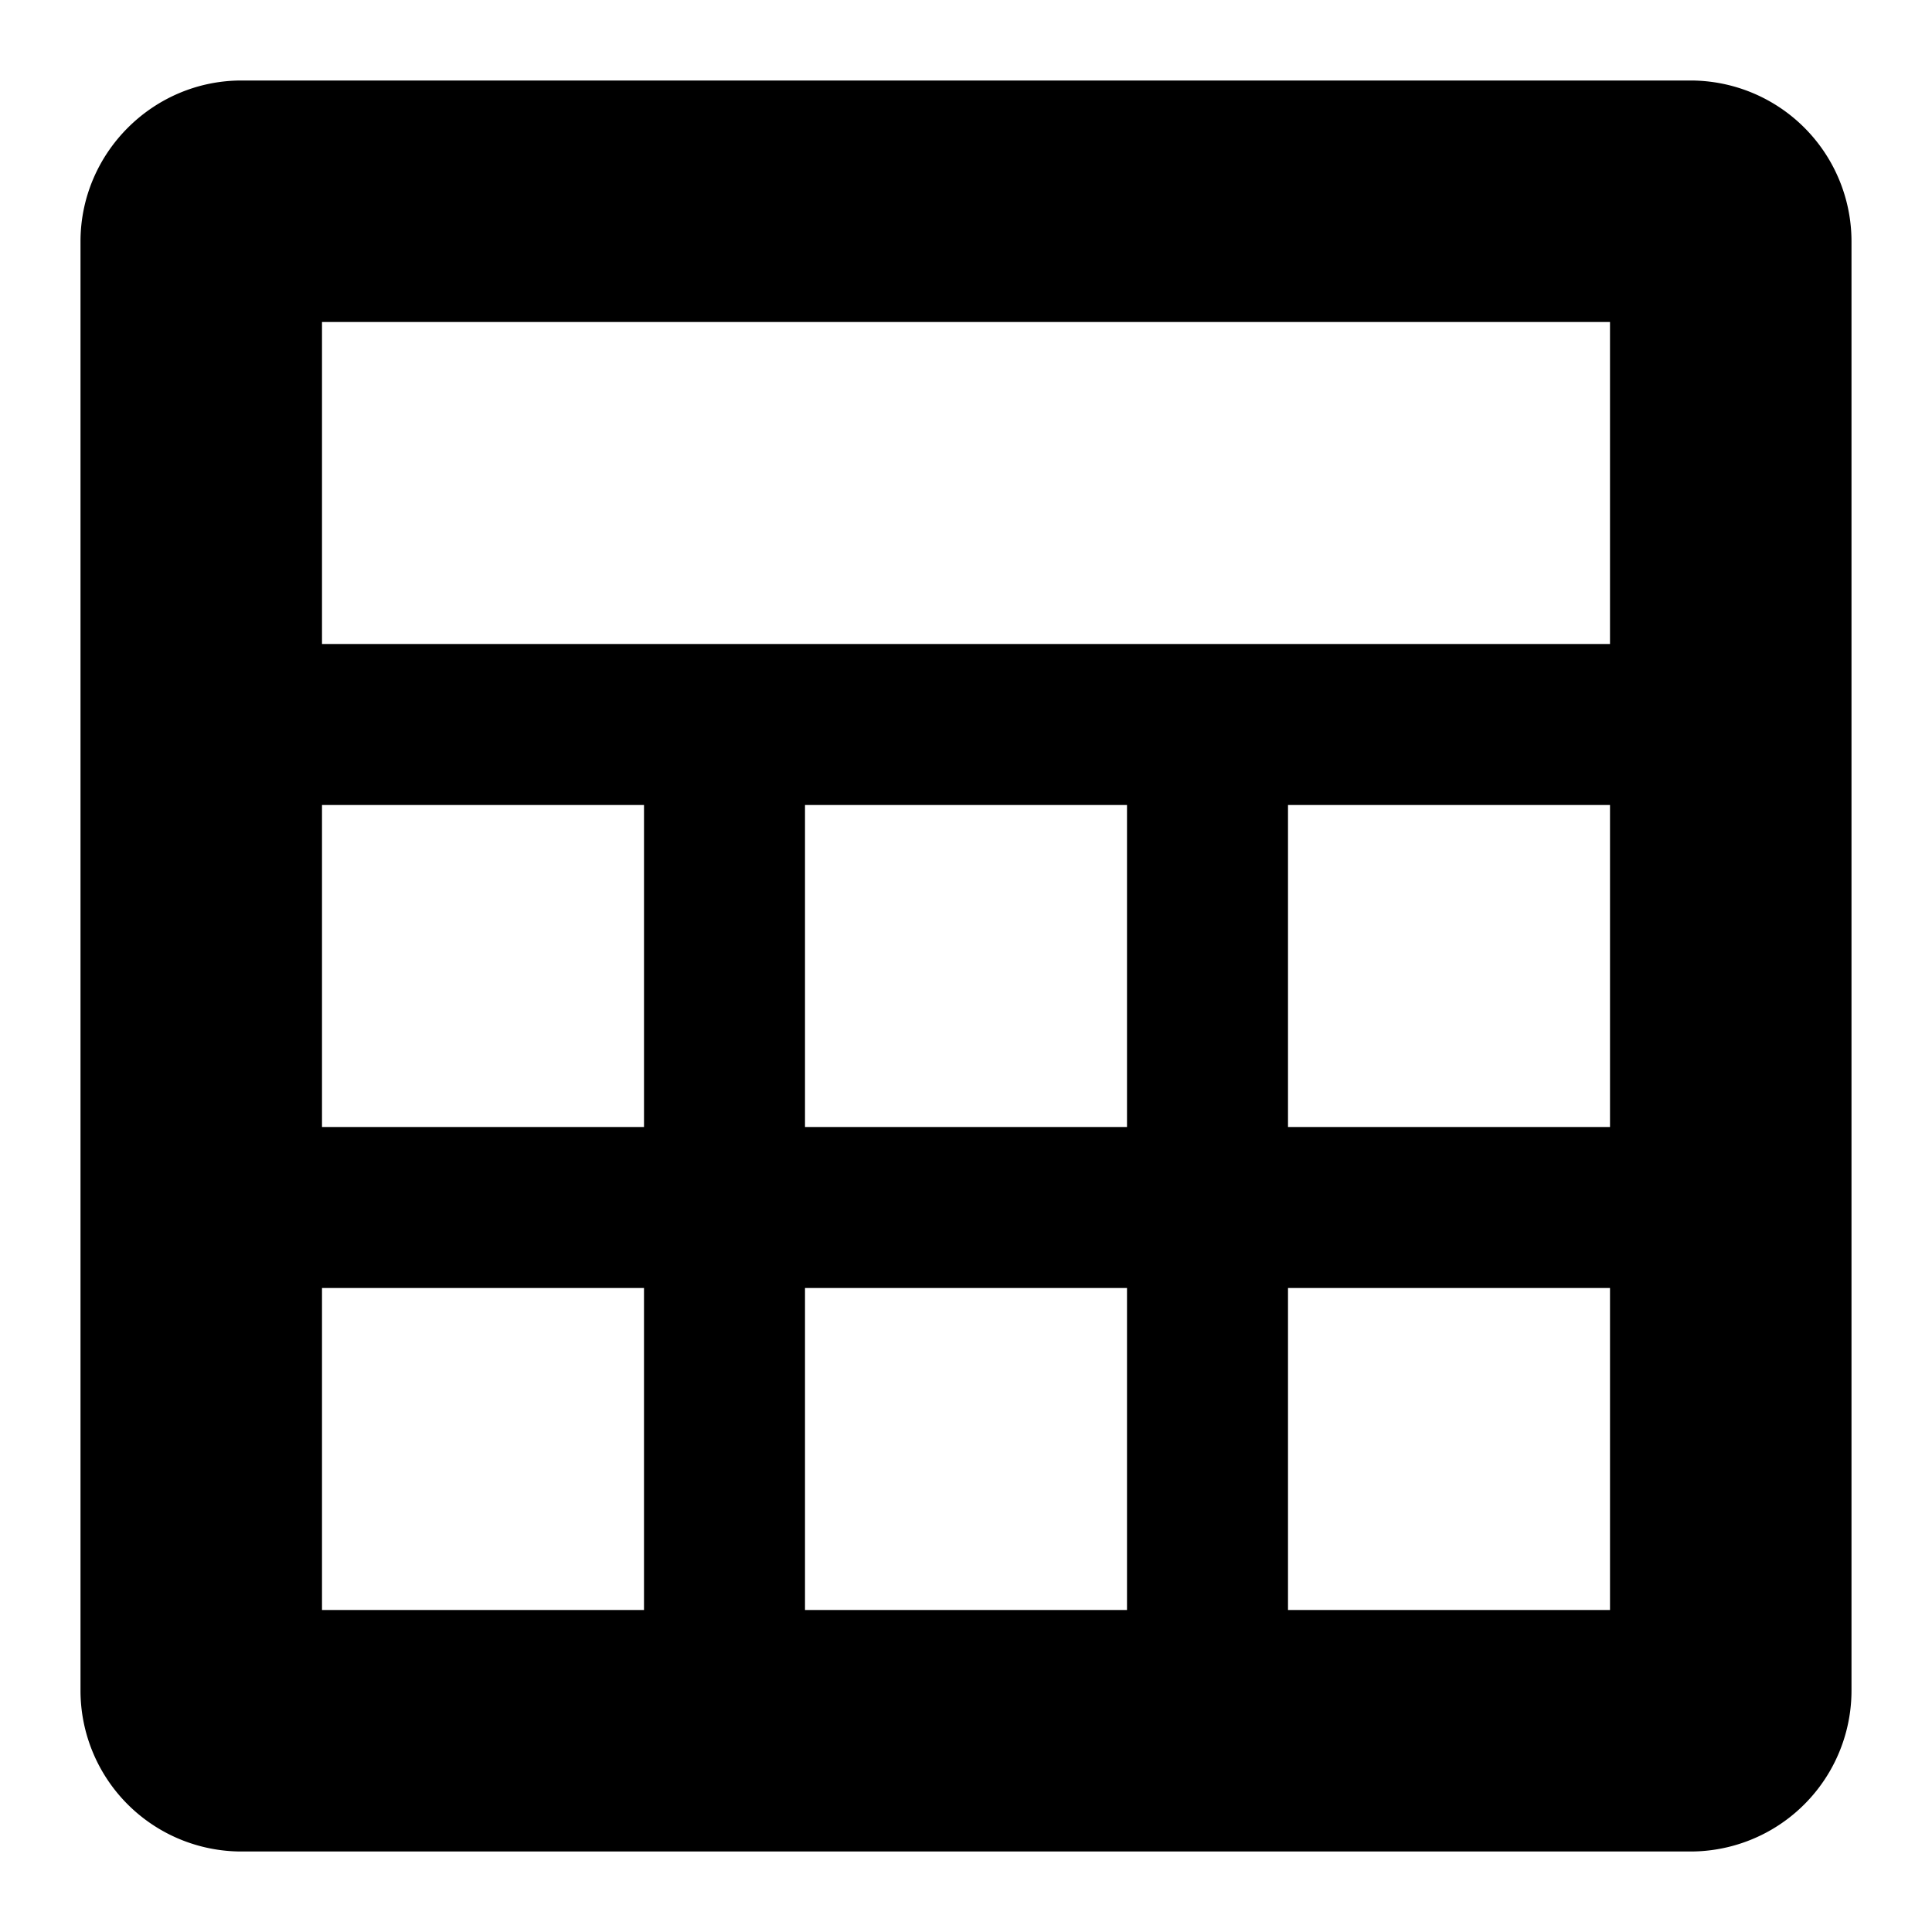 <svg xmlns="http://www.w3.org/2000/svg" width="24" height="24"><path d="M1 3c0-1.1.9-2 2-2h18a2 2 0 0 1 2 2v18a2 2 0 0 1-2 2H3a2 2 0 0 1-2-2zm19 5V4H4v4zM4 10v4h4v-4zm6 0v4h4v-4zm6 0v4h4v-4zm-2 6h-4v4h4zm6 4v-4h-4v4zM8 20v-4H4v4z"/></svg>